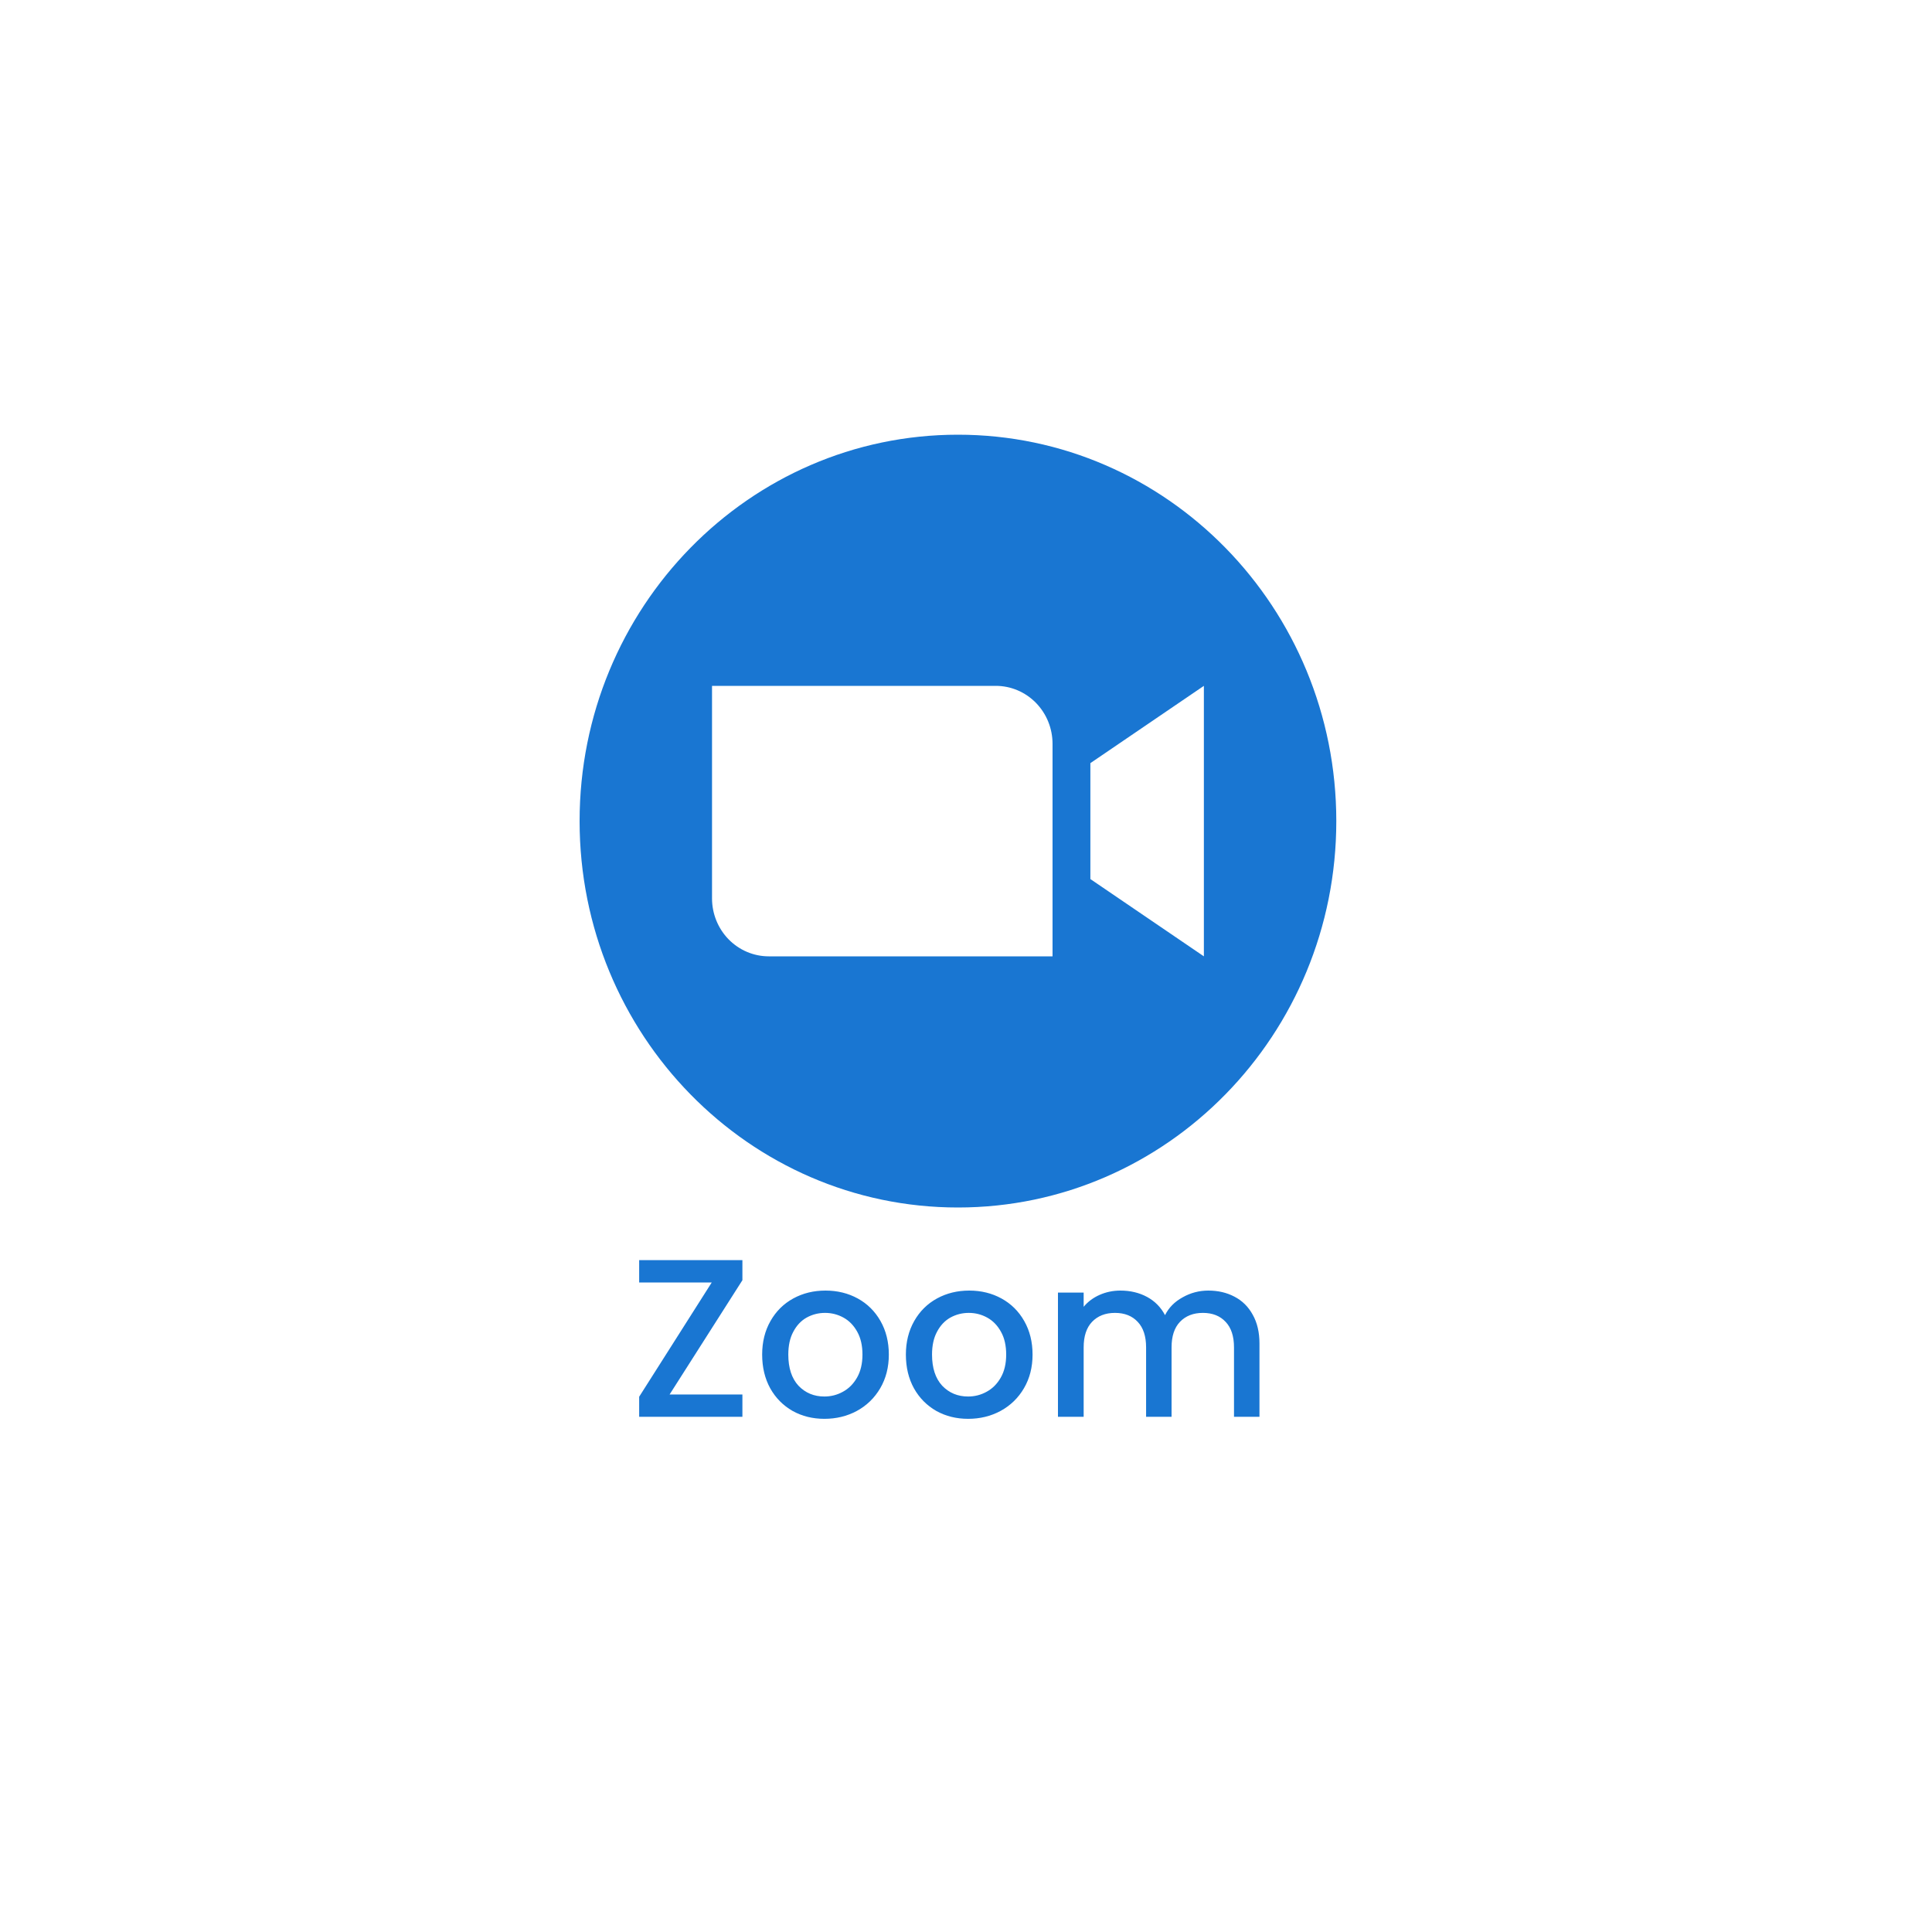 <svg width="120" height="120" viewBox="0 0 120 120" fill="none" xmlns="http://www.w3.org/2000/svg">
<path d="M41.59 86.614H46.112V88H39.7V86.754L44.208 79.656H39.7V78.27H46.112V79.516L41.59 86.614ZM51.203 88.126C50.475 88.126 49.817 87.963 49.229 87.636C48.641 87.3 48.179 86.833 47.843 86.236C47.507 85.629 47.339 84.929 47.339 84.136C47.339 83.352 47.511 82.657 47.857 82.05C48.202 81.443 48.673 80.977 49.271 80.65C49.868 80.323 50.535 80.16 51.273 80.16C52.01 80.16 52.677 80.323 53.275 80.65C53.872 80.977 54.343 81.443 54.689 82.05C55.034 82.657 55.207 83.352 55.207 84.136C55.207 84.92 55.029 85.615 54.675 86.222C54.32 86.829 53.835 87.3 53.219 87.636C52.612 87.963 51.94 88.126 51.203 88.126ZM51.203 86.74C51.613 86.74 51.996 86.642 52.351 86.446C52.715 86.25 53.009 85.956 53.233 85.564C53.457 85.172 53.569 84.696 53.569 84.136C53.569 83.576 53.461 83.105 53.247 82.722C53.032 82.33 52.747 82.036 52.393 81.84C52.038 81.644 51.655 81.546 51.245 81.546C50.834 81.546 50.451 81.644 50.097 81.84C49.751 82.036 49.476 82.33 49.271 82.722C49.065 83.105 48.963 83.576 48.963 84.136C48.963 84.967 49.173 85.611 49.593 86.068C50.022 86.516 50.559 86.74 51.203 86.74ZM60.13 88.126C59.402 88.126 58.744 87.963 58.156 87.636C57.568 87.3 57.106 86.833 56.77 86.236C56.434 85.629 56.266 84.929 56.266 84.136C56.266 83.352 56.439 82.657 56.784 82.05C57.13 81.443 57.601 80.977 58.198 80.65C58.796 80.323 59.463 80.16 60.2 80.16C60.938 80.16 61.605 80.323 62.202 80.65C62.8 80.977 63.271 81.443 63.616 82.05C63.962 82.657 64.134 83.352 64.134 84.136C64.134 84.92 63.957 85.615 63.602 86.222C63.248 86.829 62.762 87.3 62.146 87.636C61.54 87.963 60.868 88.126 60.13 88.126ZM60.13 86.74C60.541 86.74 60.924 86.642 61.278 86.446C61.642 86.25 61.936 85.956 62.16 85.564C62.384 85.172 62.496 84.696 62.496 84.136C62.496 83.576 62.389 83.105 62.174 82.722C61.96 82.33 61.675 82.036 61.32 81.84C60.966 81.644 60.583 81.546 60.172 81.546C59.762 81.546 59.379 81.644 59.024 81.84C58.679 82.036 58.404 82.33 58.198 82.722C57.993 83.105 57.89 83.576 57.89 84.136C57.89 84.967 58.1 85.611 58.52 86.068C58.95 86.516 59.486 86.74 60.13 86.74ZM75.05 80.16C75.657 80.16 76.198 80.286 76.674 80.538C77.159 80.79 77.537 81.163 77.808 81.658C78.088 82.153 78.228 82.75 78.228 83.45V88H76.646V83.688C76.646 82.997 76.473 82.47 76.128 82.106C75.783 81.733 75.311 81.546 74.714 81.546C74.117 81.546 73.641 81.733 73.286 82.106C72.941 82.47 72.768 82.997 72.768 83.688V88H71.186V83.688C71.186 82.997 71.013 82.47 70.668 82.106C70.323 81.733 69.851 81.546 69.254 81.546C68.657 81.546 68.181 81.733 67.826 82.106C67.481 82.47 67.308 82.997 67.308 83.688V88H65.712V80.286H67.308V81.168C67.569 80.851 67.901 80.603 68.302 80.426C68.703 80.249 69.133 80.16 69.59 80.16C70.206 80.16 70.757 80.291 71.242 80.552C71.727 80.813 72.101 81.191 72.362 81.686C72.595 81.219 72.959 80.851 73.454 80.58C73.949 80.3 74.481 80.16 75.05 80.16Z" fill="#1976D2"/>
<path fill-rule="evenodd" clip-rule="evenodd" d="M83 51C83 64.254 72.478 75 59.5 75C46.522 75 36 64.254 36 51C36 37.746 46.522 27 59.5 27C72.478 27 83 37.746 83 51ZM47.75 59.4H65.375V46.2C65.375 45.727 65.284 45.259 65.107 44.822C64.93 44.386 64.67 43.989 64.343 43.654C64.015 43.32 63.627 43.055 63.199 42.874C62.771 42.693 62.313 42.6 61.85 42.6H44.225V55.8C44.225 56.755 44.596 57.67 45.257 58.346C45.585 58.68 45.973 58.945 46.401 59.126C46.829 59.307 47.287 59.4 47.75 59.4ZM67.725 54.6L74.775 59.4V42.6L67.725 47.4V54.6Z" fill="#1976D2"/>
</svg>
